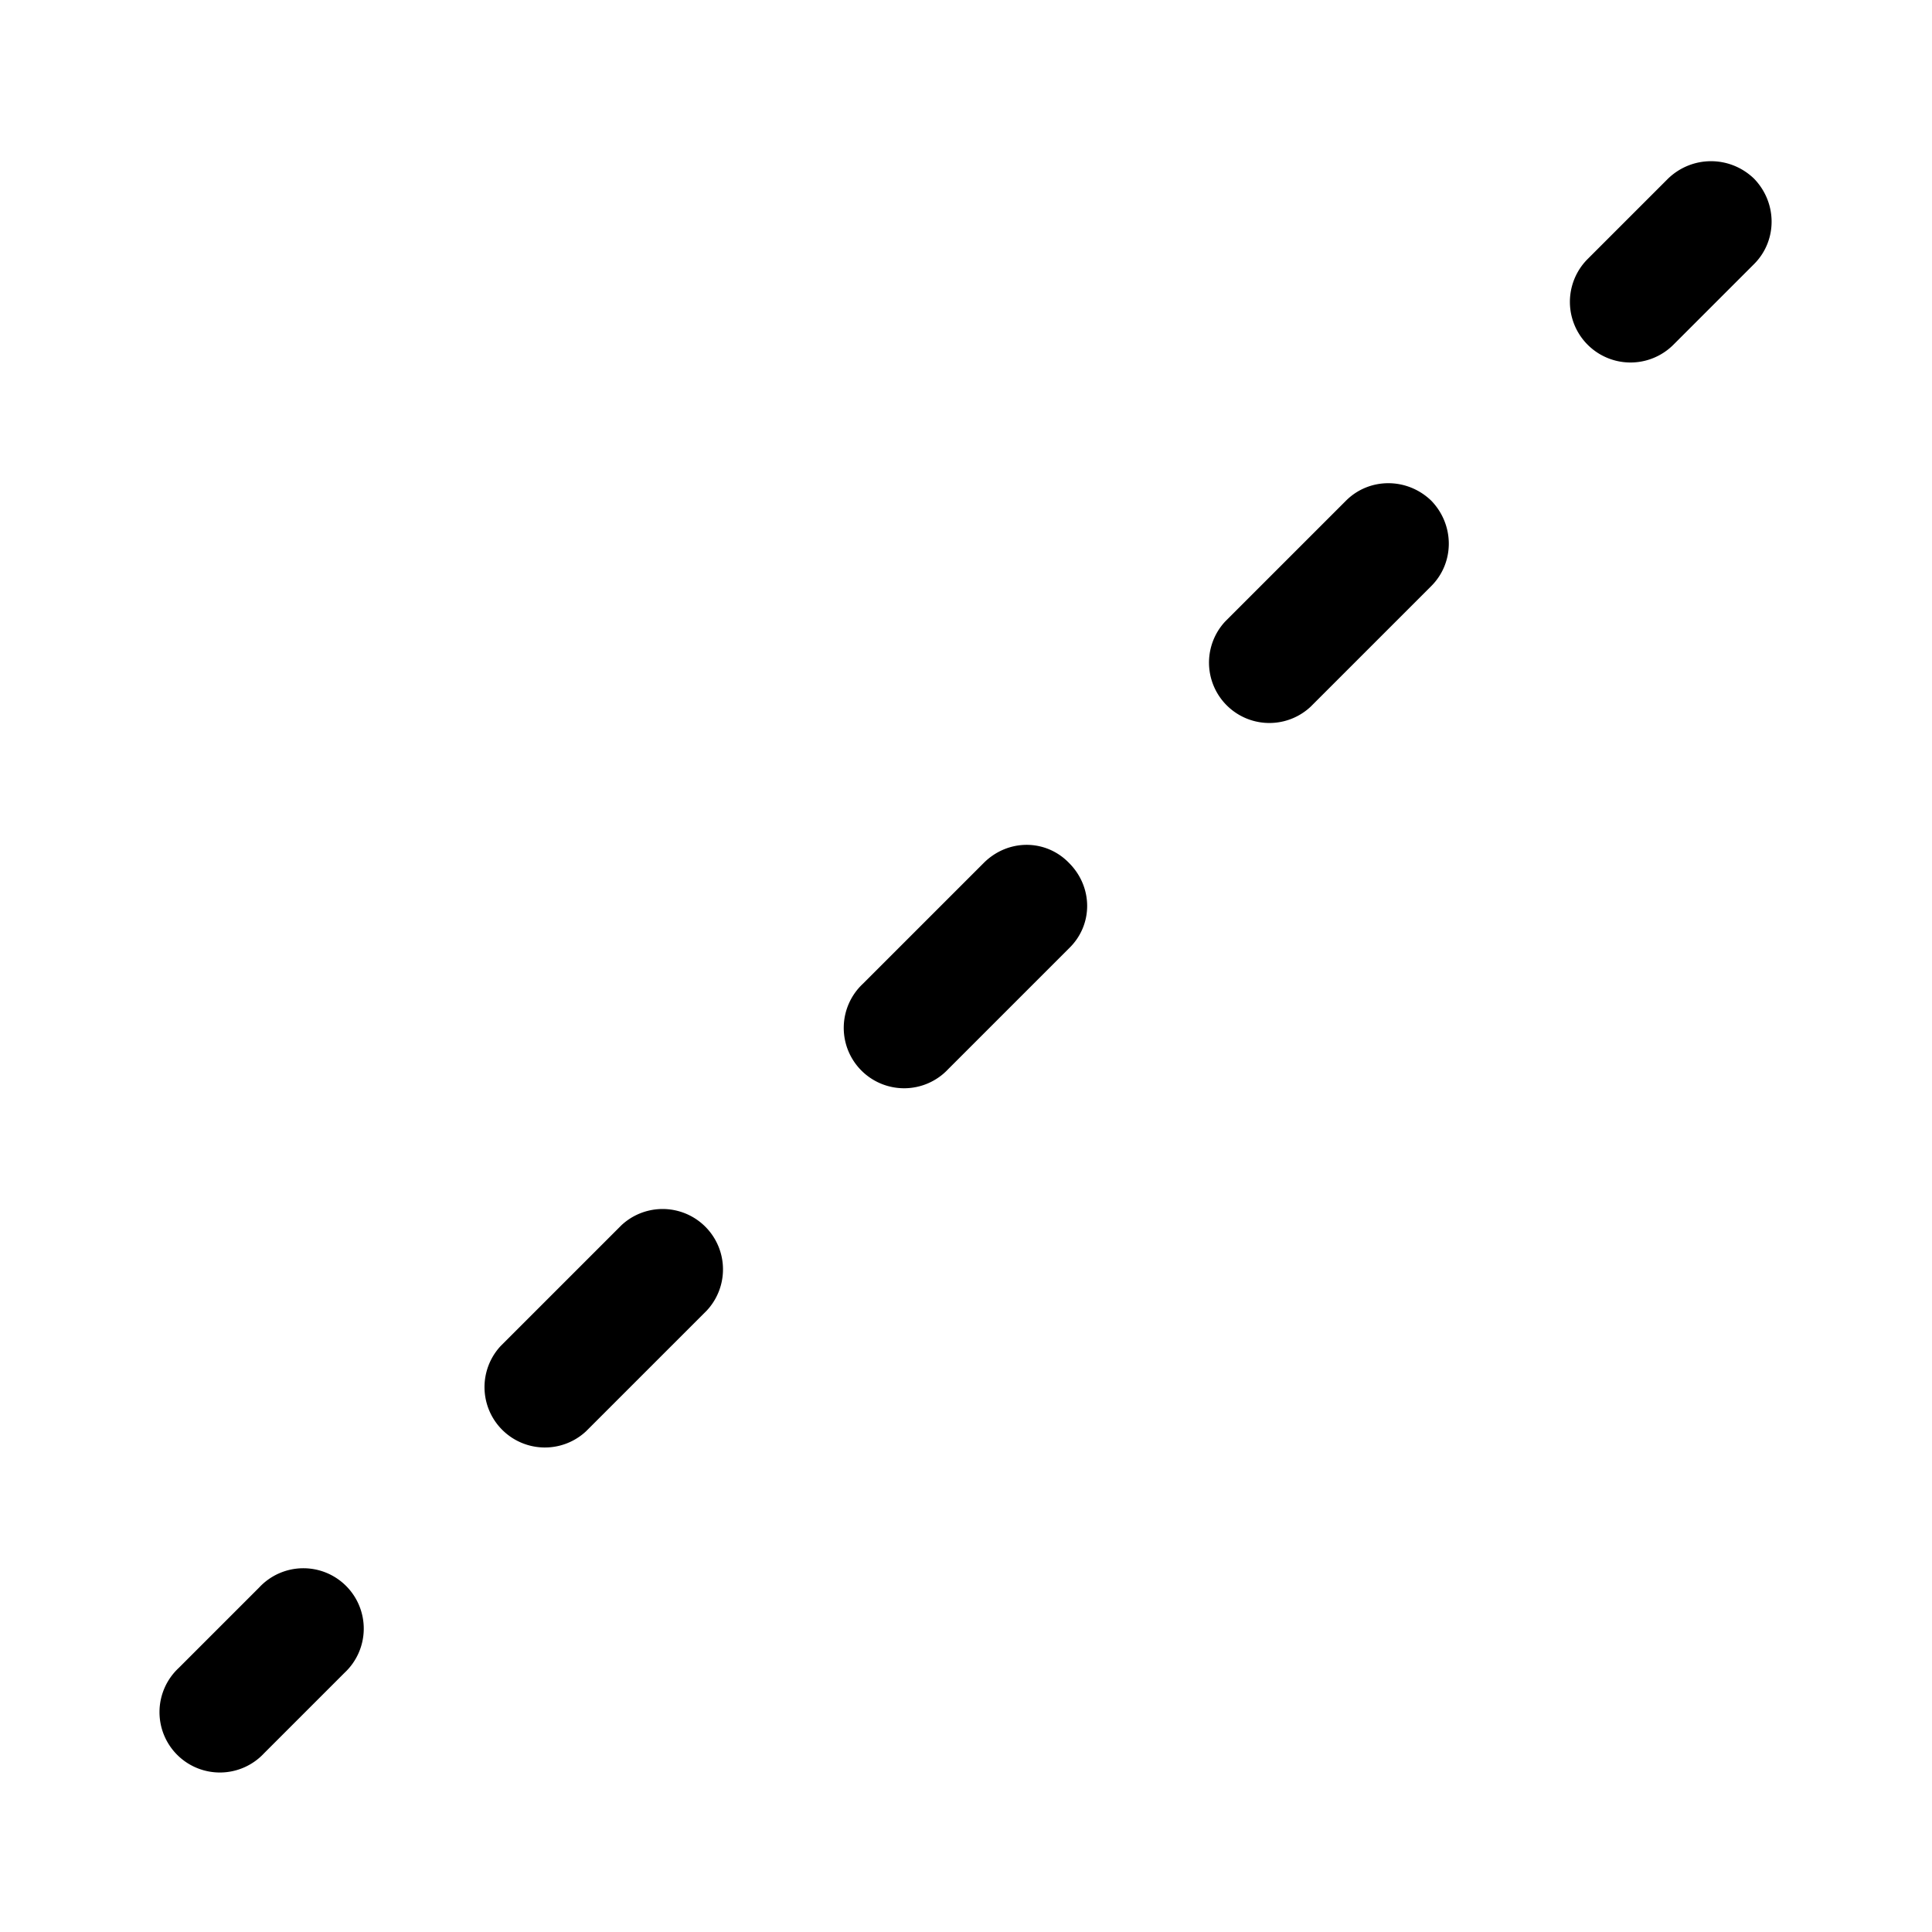 <svg width="24" height="24" viewBox="0 0 24 24" xmlns="http://www.w3.org/2000/svg"><path d="M21.79 2.22c.29.3.29.77 0 1.06l-1 1a.75.75 0 11-1.07-1.06l1-1c.3-.29.77-.29 1.07 0zm-4.01 4c.29.3.29.77 0 1.06l-1.5 1.5a.75.75 0 01-1.06-1.06l1.5-1.5c.29-.29.76-.29 1.06 0zm-4.5 4.5c.3.3.3.77 0 1.06l-1.5 1.5a.75.75 0 11-1.06-1.06l1.5-1.5c.3-.3.77-.3 1.06 0zm-4.5 5.56a.75.75 0 00-1.06-1.06l-1.5 1.5a.75.75 0 001.06 1.06l1.5-1.5zm-4.5 4.5a.75.75 0 10-1.06-1.06l-1 1a.75.75 0 101.06 1.06l1-1z"/></svg>
